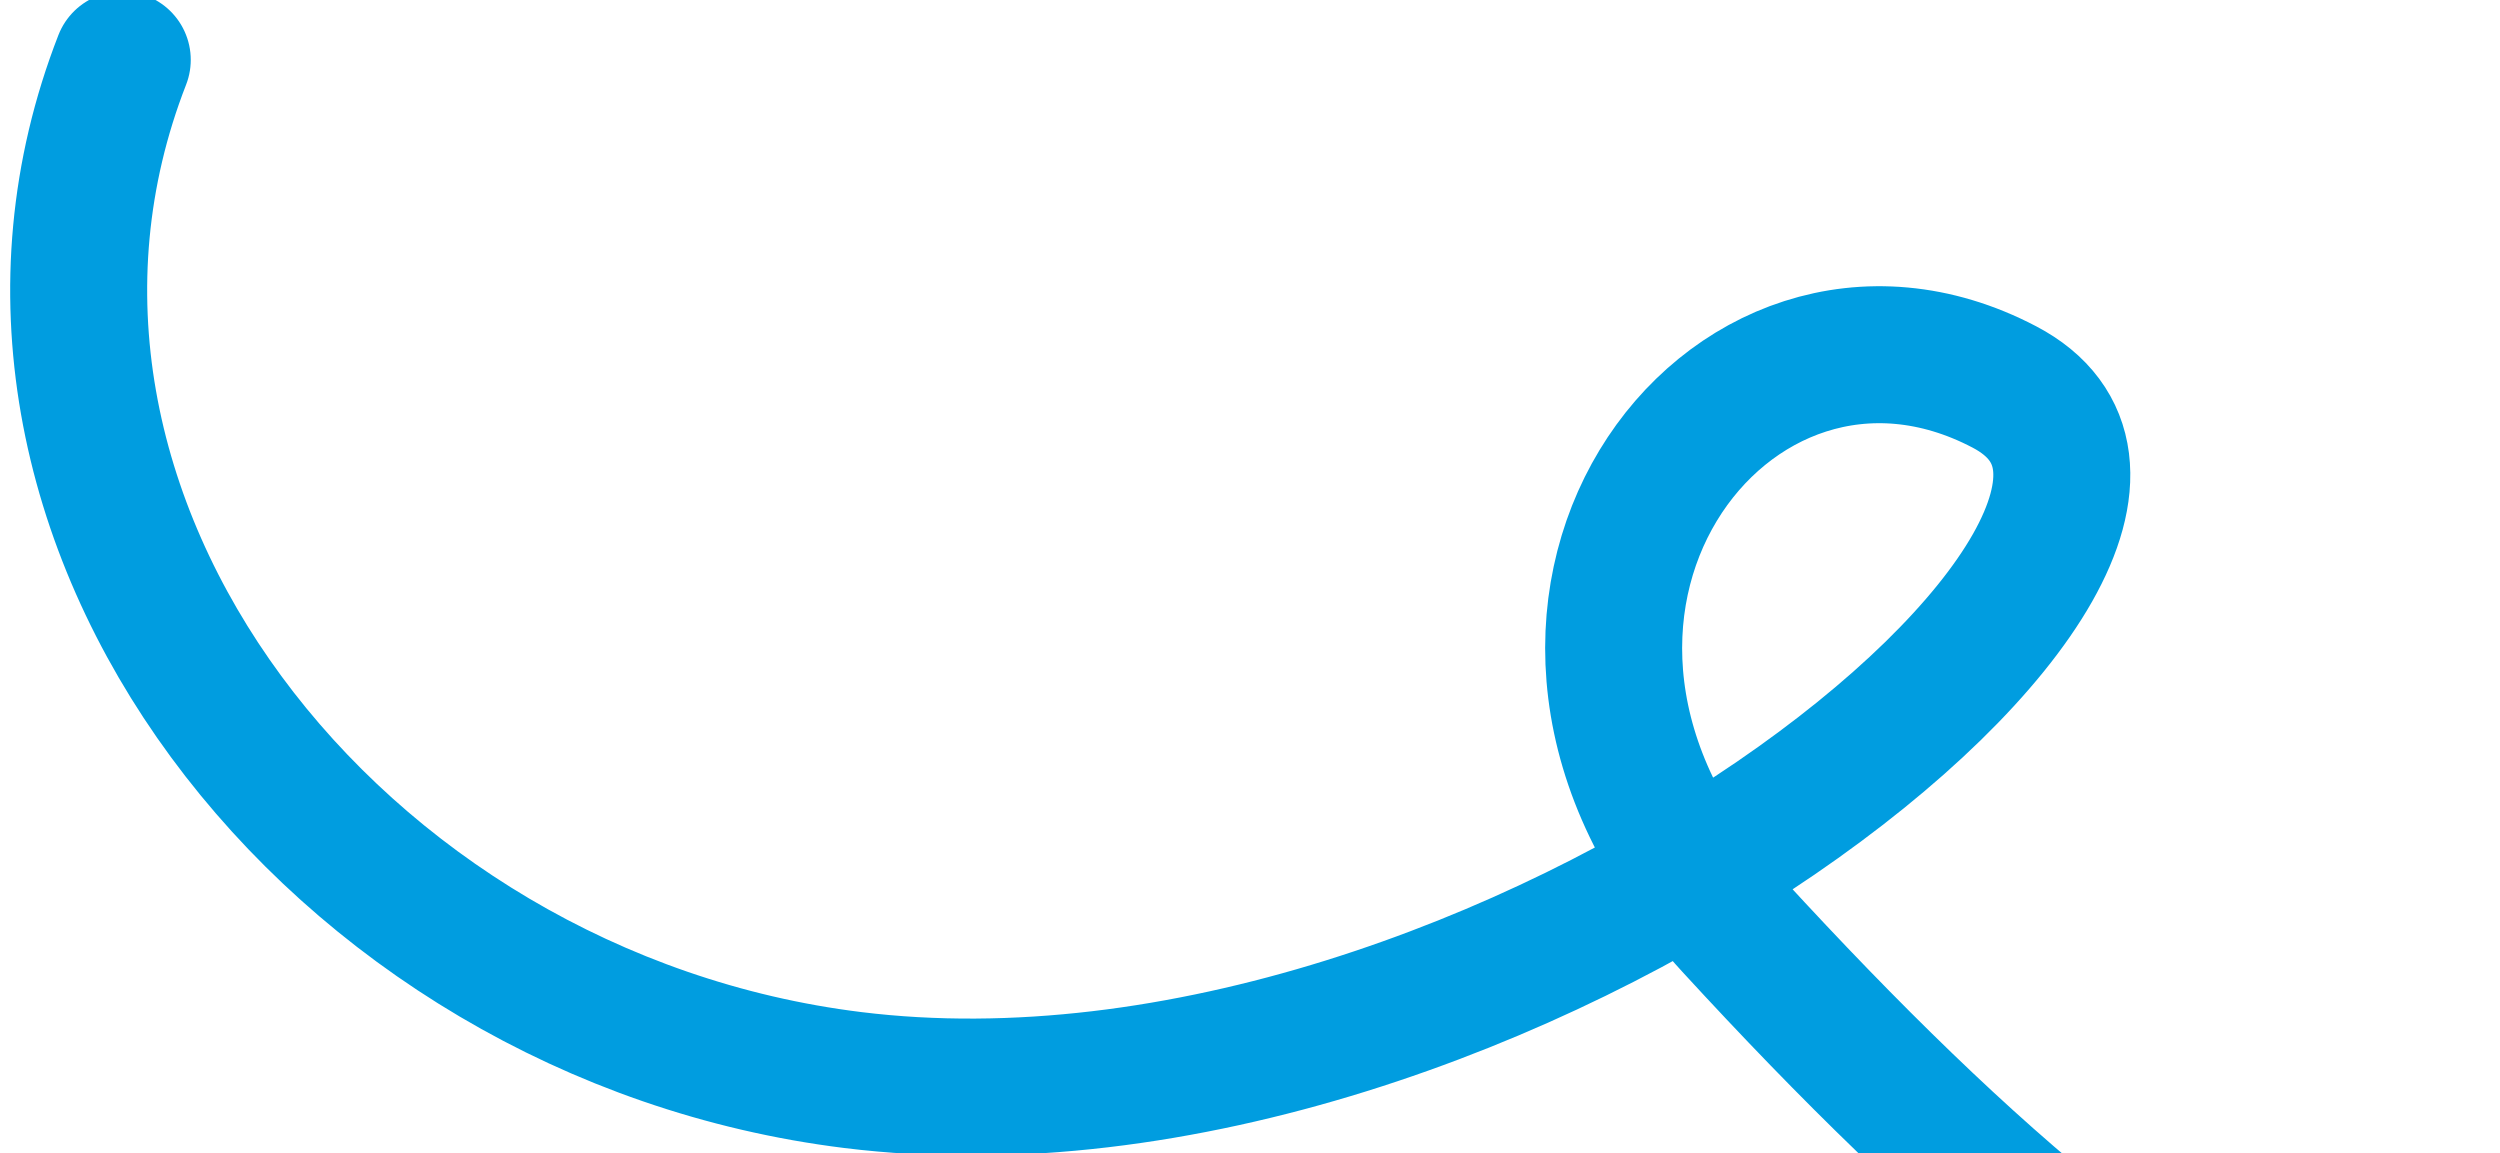 <svg width="219" height="101" viewBox="0 0 219 101" fill="none" xmlns="http://www.w3.org/2000/svg">
    <path d="M10.71 5.244C-4.834 45.119 29.188 88.99 74.707 94.612C131.605 101.639 199.819 46.617 175.588 33.9C151.357 21.184 126.851 53.919 151.803 81.083C192.686 125.59 226.615 145.718 265.976 110.674" stroke="#009DE0" stroke-width="12" stroke-linecap="round"/>
    </svg>
    